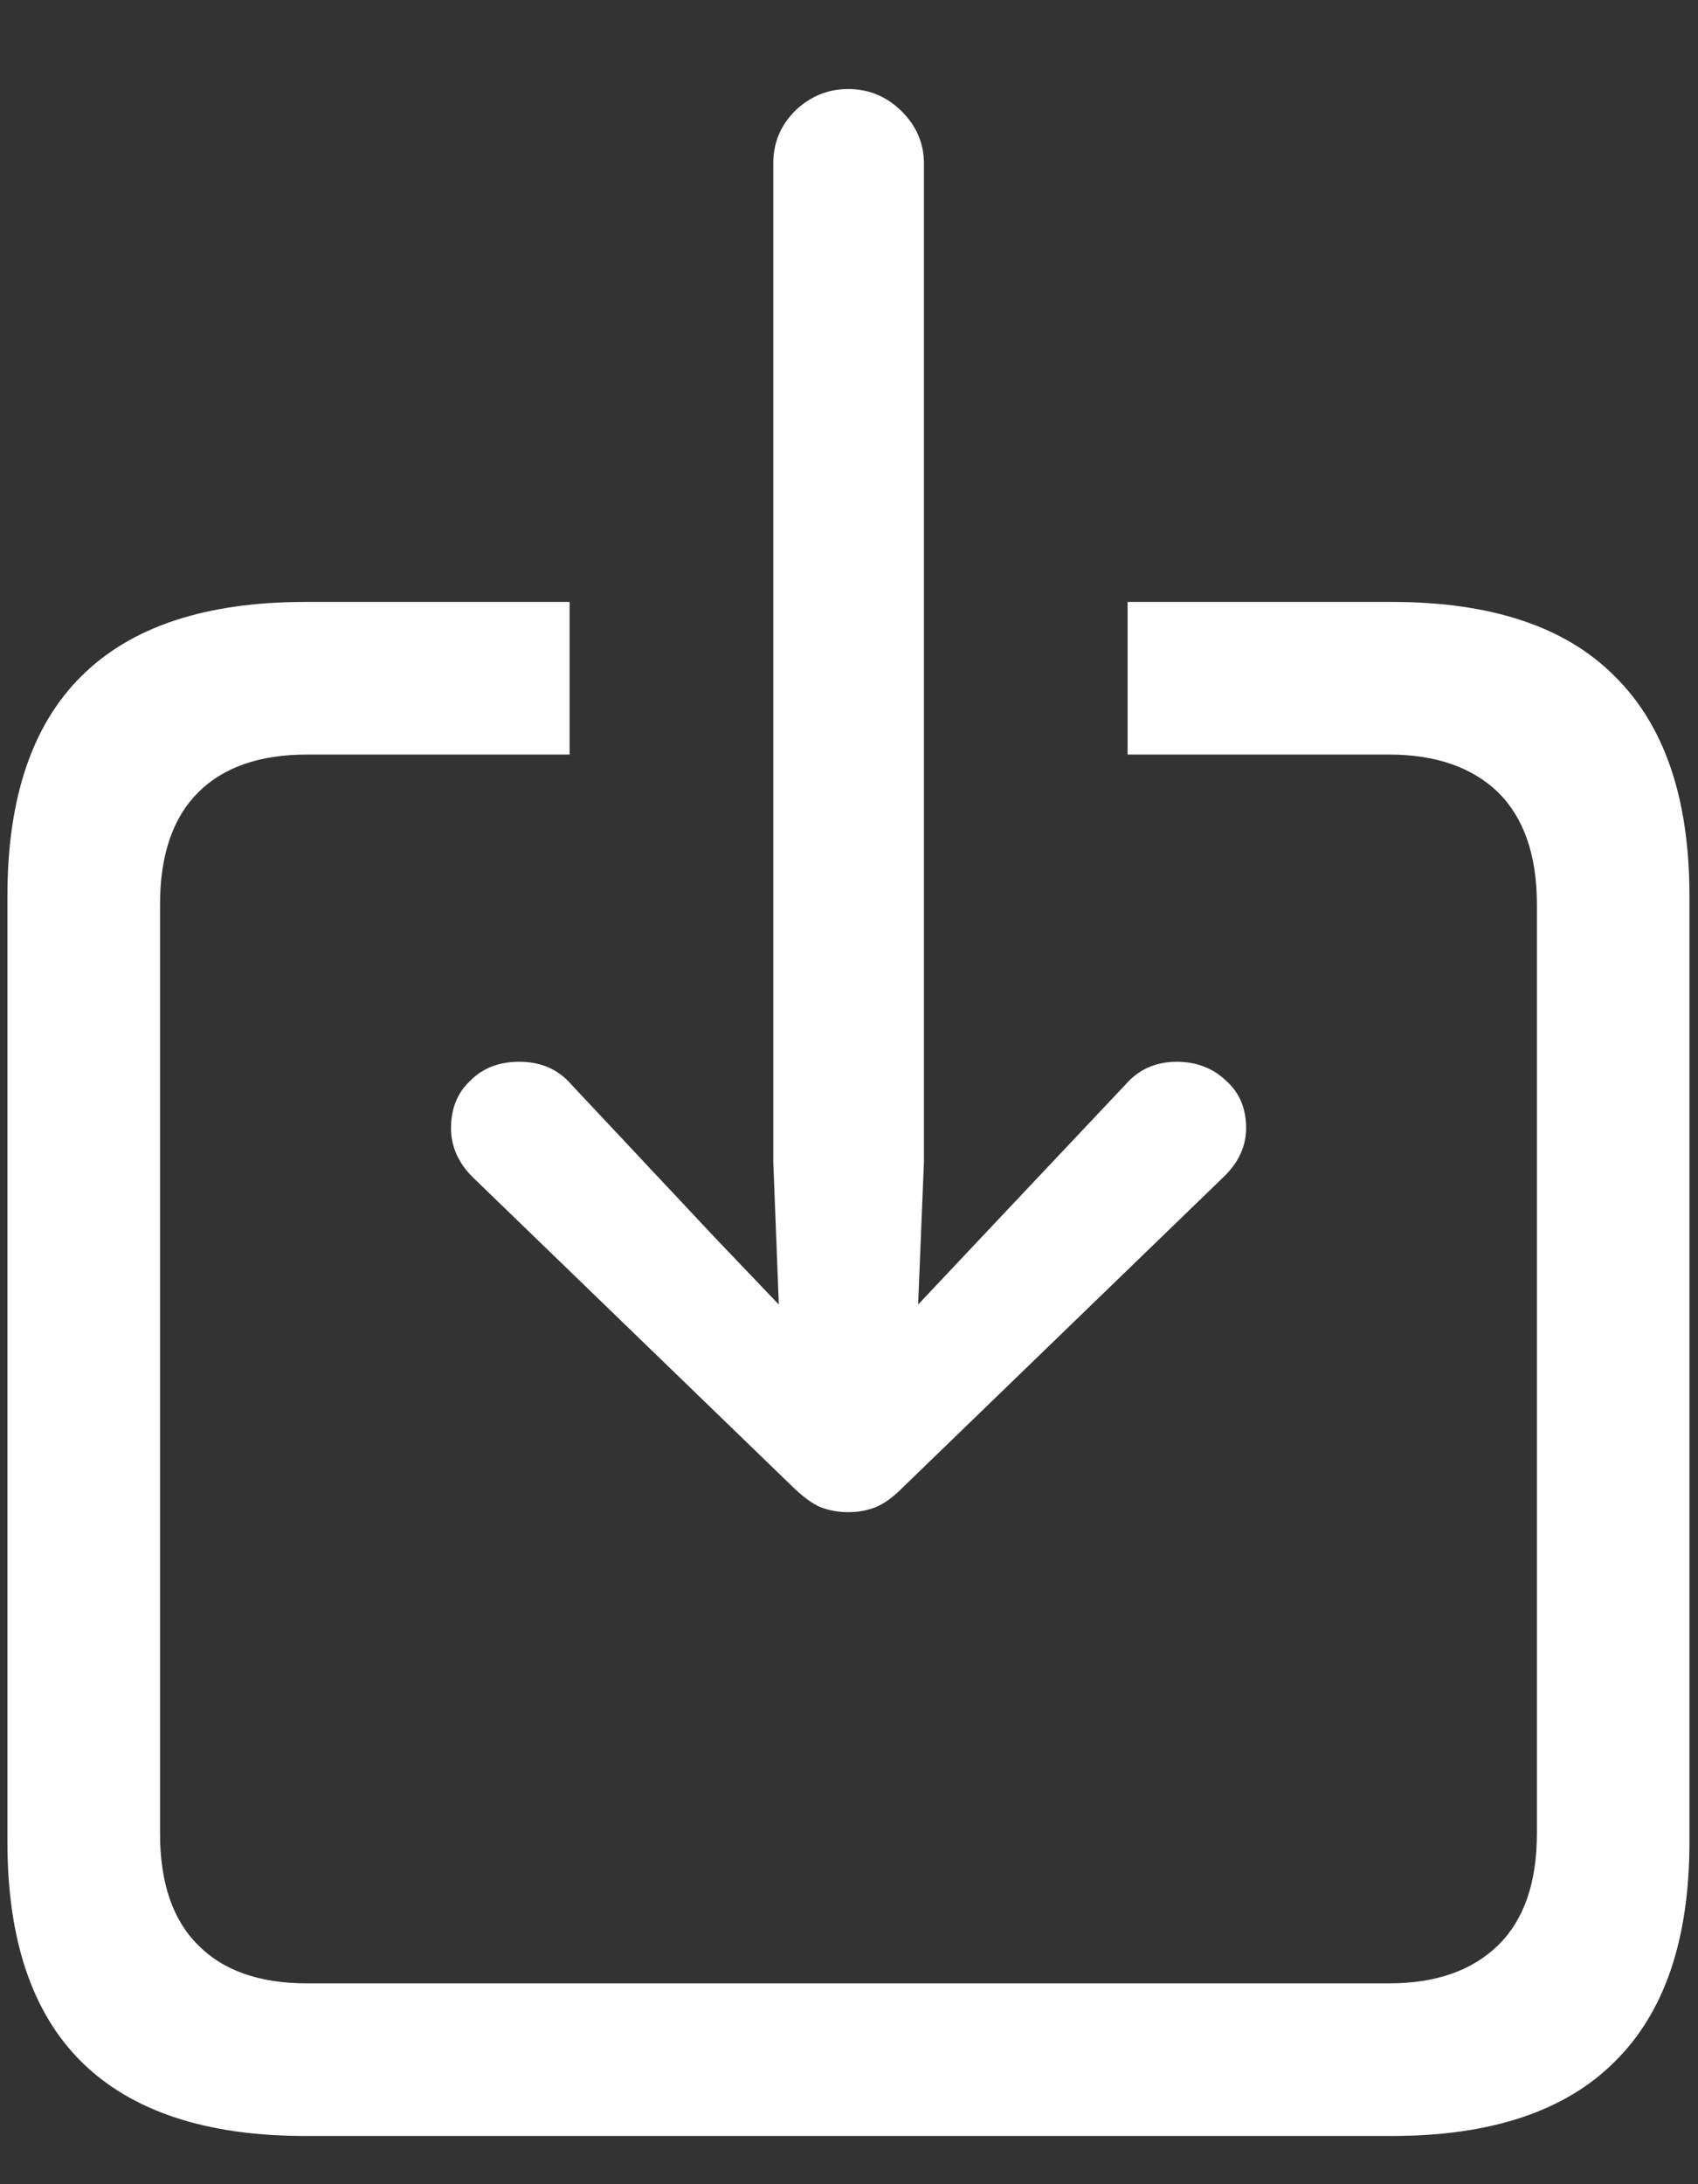 <?xml version="1.0" encoding="UTF-8"?>
<svg xmlns="http://www.w3.org/2000/svg" xmlns:xlink="http://www.w3.org/1999/xlink" width="24" height="30.857" viewBox="0 0 24 30.857" version="1.1">
<rect x="0" y="0" width="24" height="30.857" fill="#333333" stroke="none"/>
<g id="surface1">
<path style=" stroke:none;fill-rule:nonzero;fill:rgb(100%,100%,100%);fill-opacity:1;" d="M 4.312 30.176 L 19.676 30.176 C 21.074 30.176 22.125 29.824 22.82 29.129 C 23.527 28.434 23.879 27.398 23.879 26.023 L 23.879 12.656 C 23.879 11.281 23.527 10.246 22.82 9.551 C 22.125 8.852 21.074 8.504 19.676 8.504 L 15.938 8.504 L 15.938 10.66 L 19.633 10.66 C 20.293 10.66 20.809 10.84 21.176 11.195 C 21.539 11.555 21.723 12.082 21.723 12.777 L 21.723 25.902 C 21.723 26.598 21.539 27.125 21.176 27.48 C 20.809 27.84 20.293 28.02 19.633 28.02 L 4.34 28.02 C 3.668 28.02 3.156 27.84 2.801 27.48 C 2.441 27.125 2.262 26.598 2.262 25.902 L 2.262 12.777 C 2.262 12.082 2.441 11.555 2.801 11.195 C 3.156 10.84 3.668 10.66 4.34 10.66 L 8.051 10.66 L 8.051 8.504 L 4.312 8.504 C 2.91 8.504 1.855 8.852 1.152 9.551 C 0.457 10.238 0.105 11.273 0.105 12.656 L 0.105 26.023 C 0.105 27.406 0.457 28.441 1.152 29.129 C 1.855 29.824 2.91 30.176 4.312 30.176 Z M 11.988 21.363 C 12.129 21.363 12.258 21.34 12.375 21.293 C 12.5 21.242 12.629 21.148 12.762 21.012 L 17.289 16.633 C 17.504 16.43 17.613 16.195 17.613 15.938 C 17.613 15.66 17.52 15.438 17.332 15.27 C 17.145 15.09 16.91 15 16.633 15 C 16.34 15 16.098 15.105 15.91 15.32 L 13.875 17.477 L 12.977 18.43 L 13.059 16.418 L 13.059 2.305 C 13.059 2.02 12.949 1.773 12.738 1.566 C 12.531 1.363 12.281 1.258 11.988 1.258 C 11.699 1.258 11.449 1.363 11.238 1.566 C 11.031 1.773 10.93 2.02 10.93 2.305 L 10.93 16.418 L 11.008 18.43 L 10.098 17.477 L 8.074 15.32 C 7.887 15.105 7.645 15 7.34 15 C 7.055 15 6.82 15.09 6.645 15.27 C 6.465 15.438 6.375 15.66 6.375 15.938 C 6.375 16.195 6.477 16.43 6.684 16.633 L 11.211 21.012 C 11.352 21.148 11.48 21.242 11.598 21.293 C 11.723 21.34 11.852 21.363 11.988 21.363 Z M 11.988 21.363 "/>
</g>
</svg>
